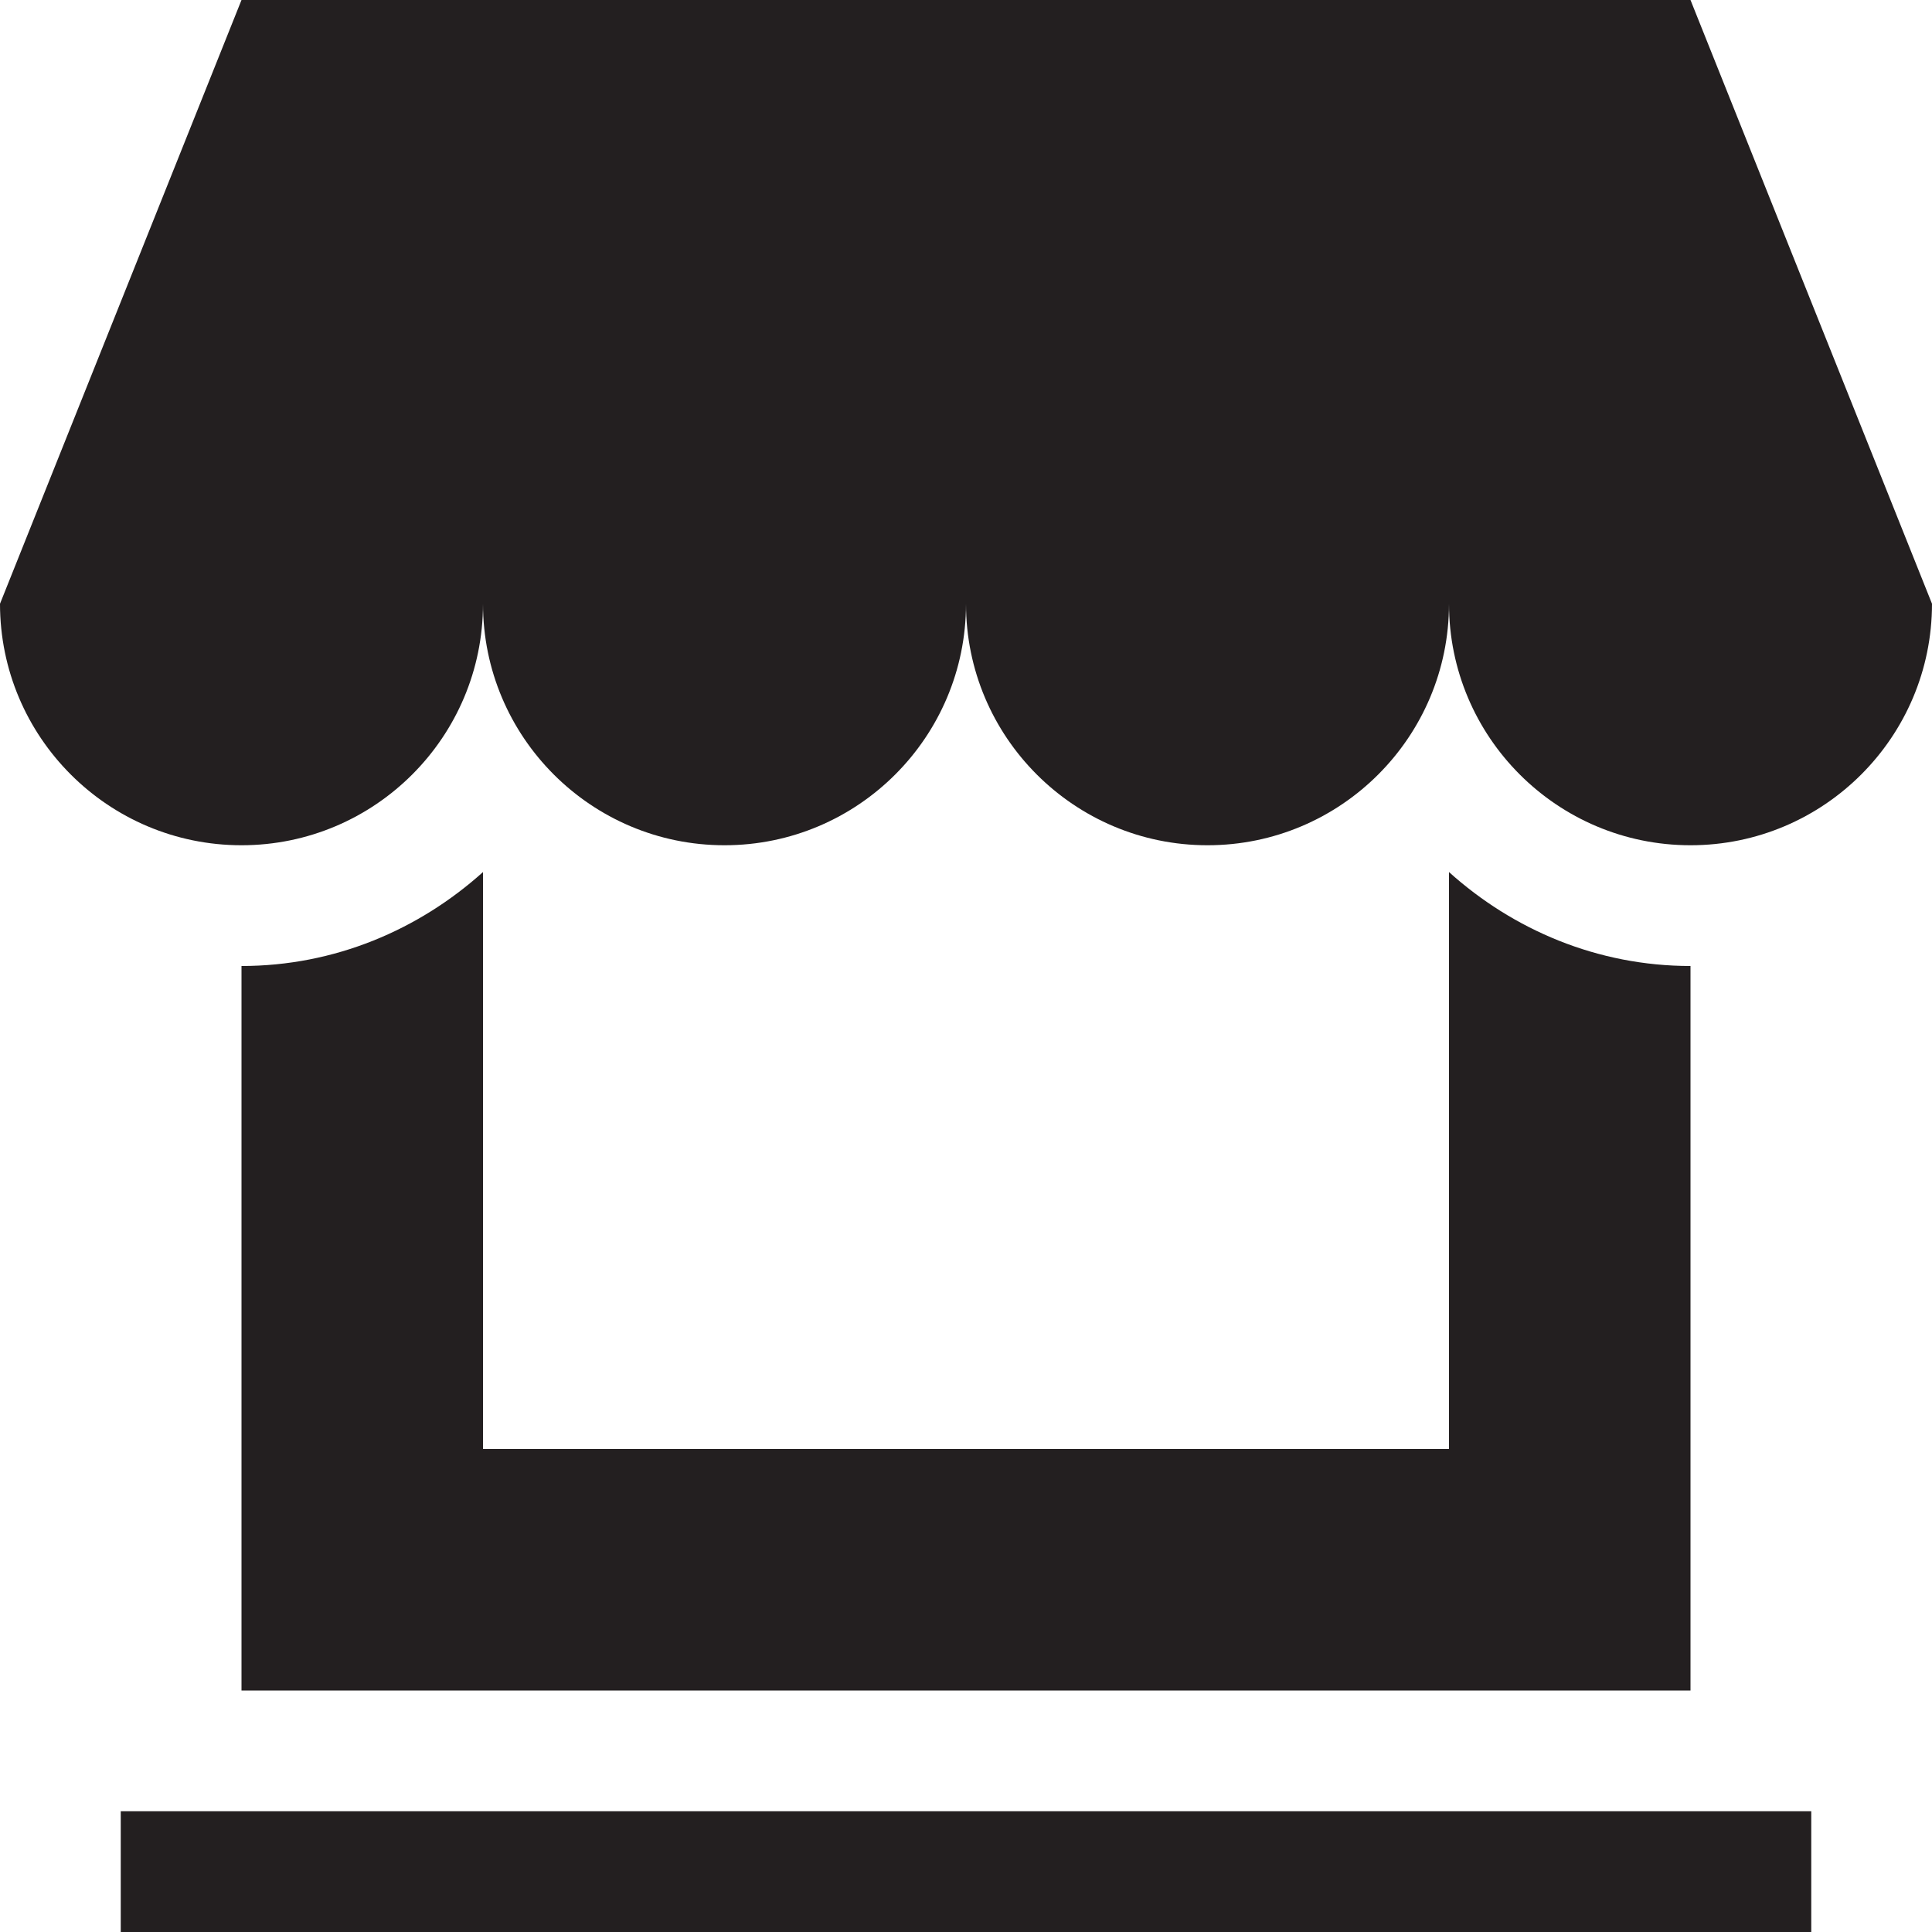 <?xml version="1.0" encoding="utf-8"?>
<!-- Generator: Adobe Illustrator 15.1.0, SVG Export Plug-In . SVG Version: 6.00 Build 0)  -->
<!DOCTYPE svg PUBLIC "-//W3C//DTD SVG 1.1//EN" "http://www.w3.org/Graphics/SVG/1.1/DTD/svg11.dtd">
<svg version="1.1" id="Layer_1" xmlns="http://www.w3.org/2000/svg" xmlns:xlink="http://www.w3.org/1999/xlink" x="0px" y="0px"
	 width="16px" height="16px" viewBox="0 0 16 16" enable-background="new 0 0 16 16" xml:space="preserve">
<g>
	<g>
		<path fill-rule="evenodd" clip-rule="evenodd" fill="#231F20" d="M2,8v6h12V8c-0.771,0-1.469-0.3-2-0.778V12H4V7.222
			C3.468,7.7,2.772,8,2,8z M14,0H2L0,5c0,1.104,0.896,2,2,2s2-0.896,2-2c0,1.104,0.896,2,2,2s2-0.896,2-2c0,1.104,0.896,2,2,2
			s2-0.896,2-2c0,1.104,0.896,2,2,2s2-0.896,2-2L14,0z M1,16h14v-1H1V16z"/>
	</g>
</g>
</svg>
